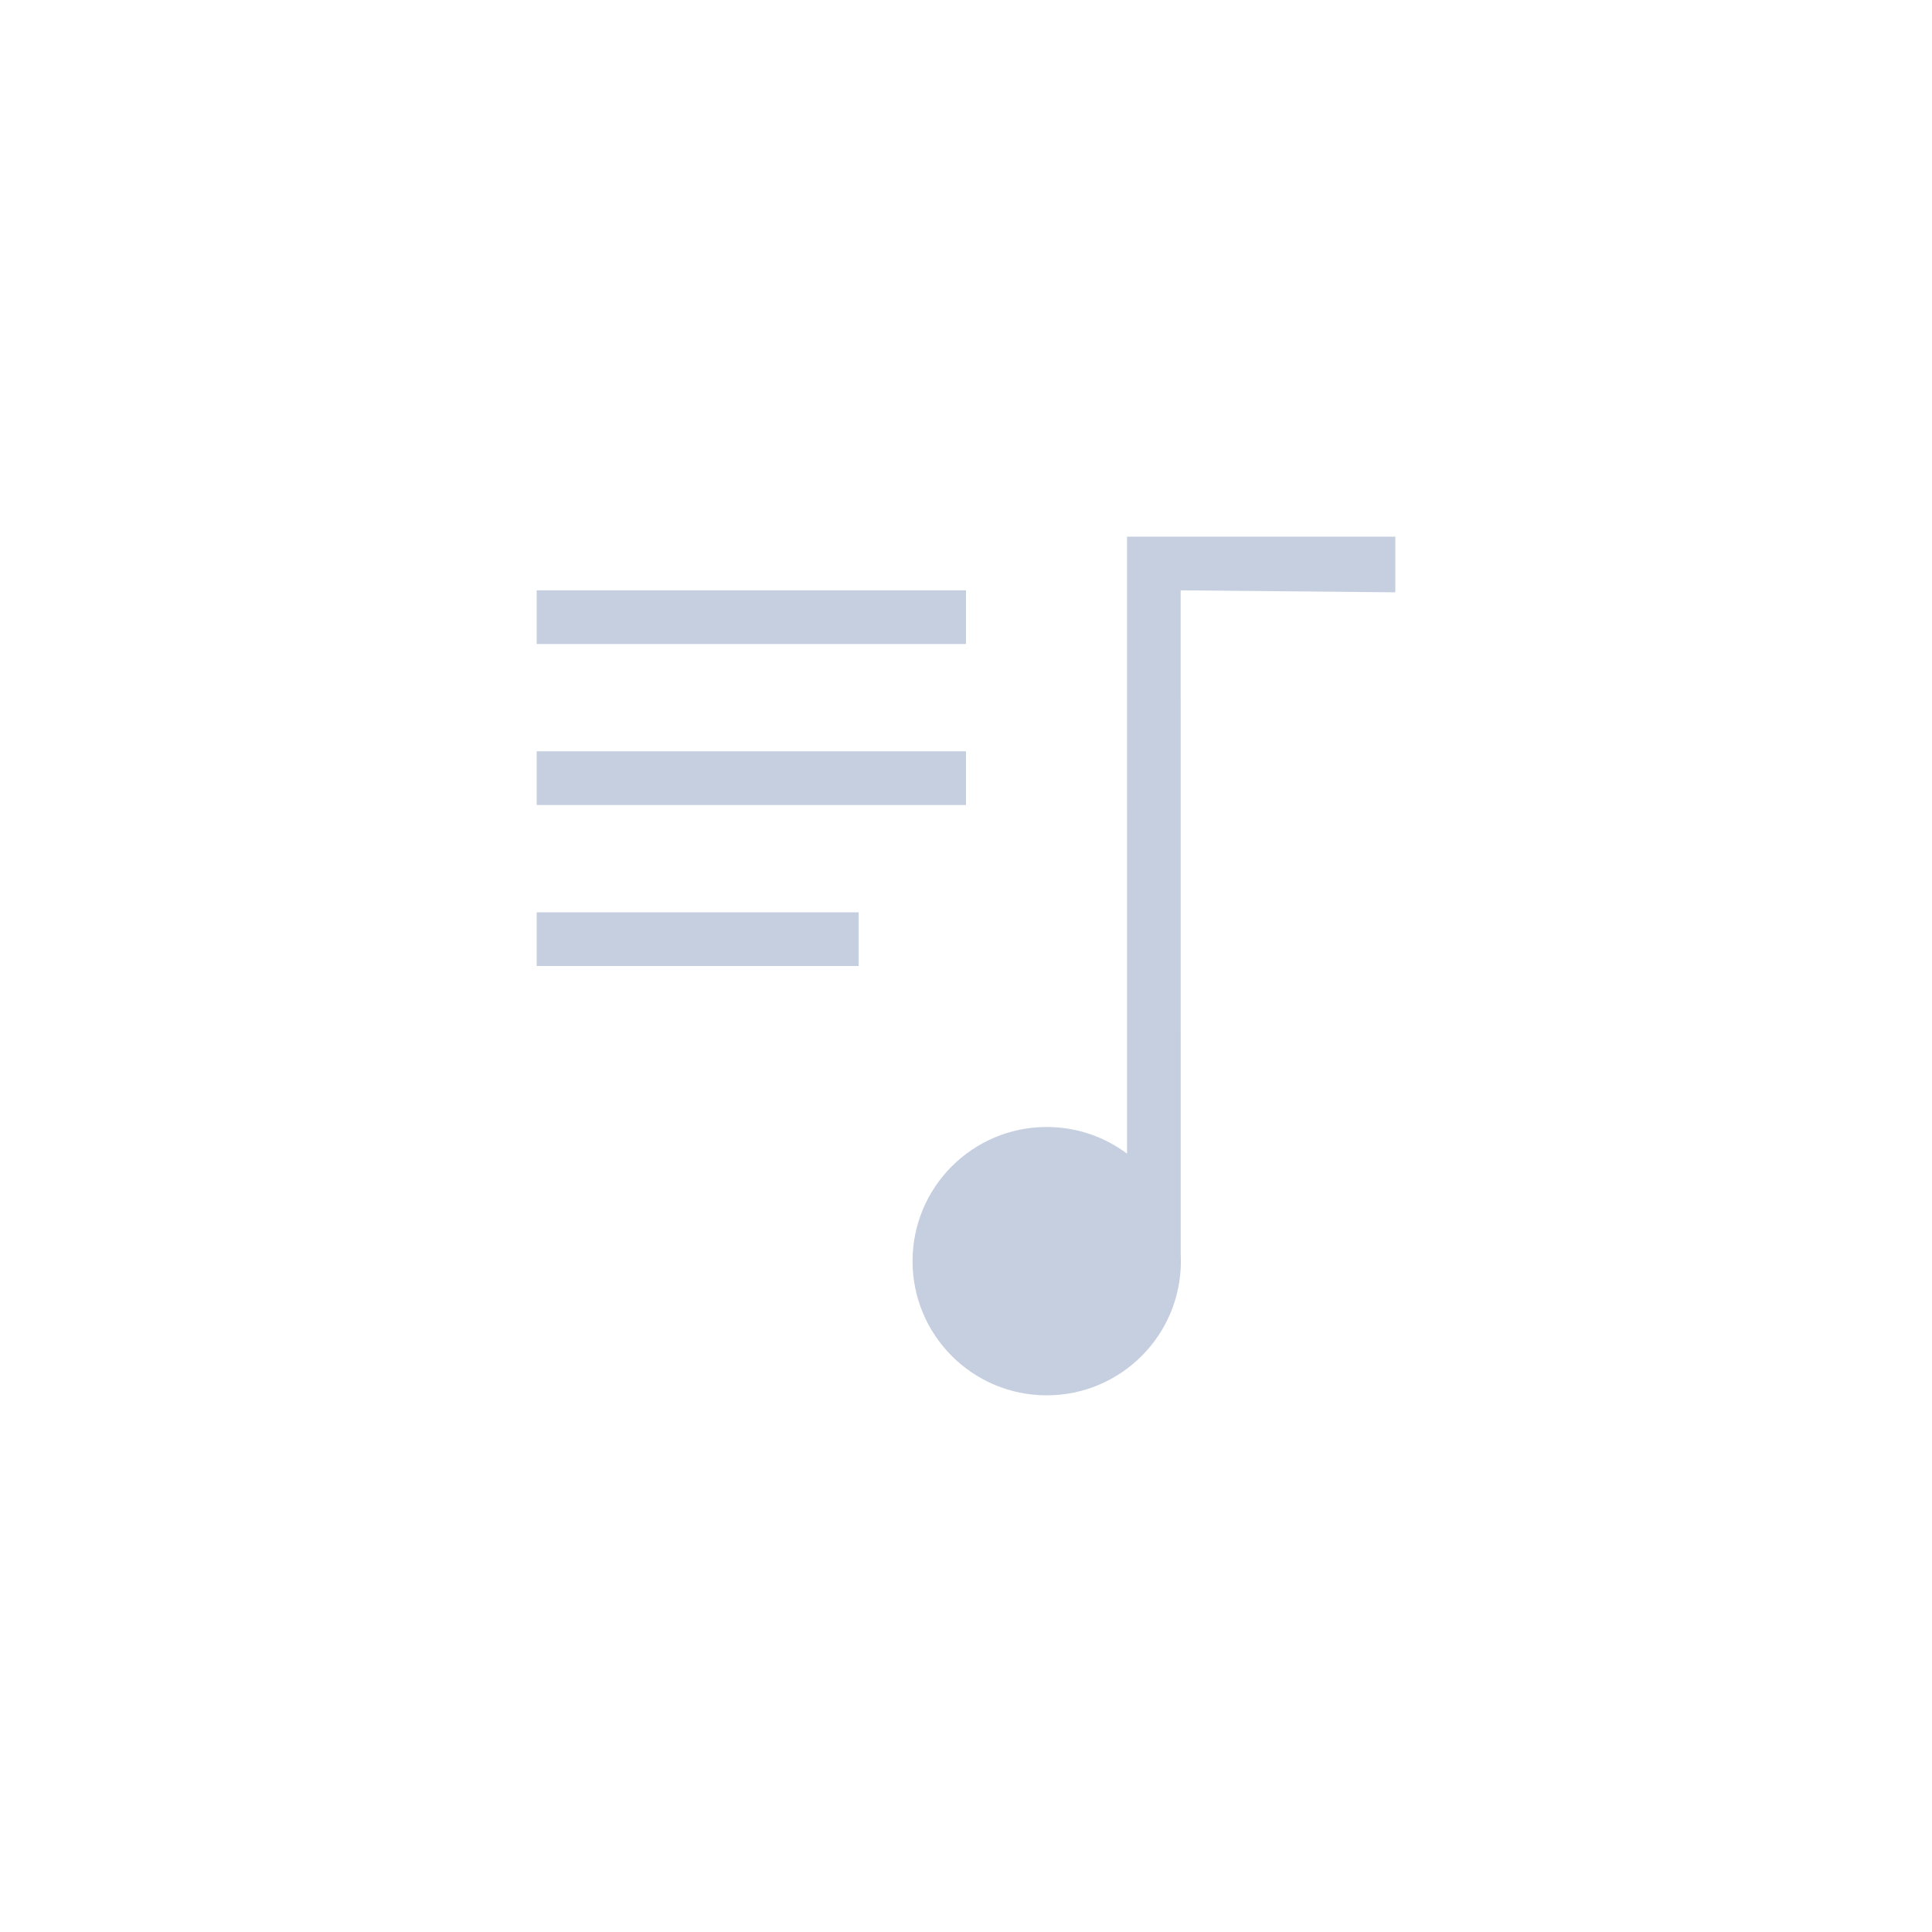 <?xml version="1.0" encoding="UTF-8"?>
<svg width="36px" height="36px" viewBox="0 0 36 36" version="1.1" xmlns="http://www.w3.org/2000/svg" xmlns:xlink="http://www.w3.org/1999/xlink">
    <!-- Generator: Sketch 58 (84663) - https://sketch.com -->
    <title>playlist_normal</title>
    <desc>Created with Sketch.</desc>
    <g id="页面-1" stroke="none" stroke-width="1" fill="none" fill-rule="evenodd">
        <g id="按钮规范" transform="translate(-1288, -138)" fill="#C5CFE0">
            <g id="playlist_normal" transform="translate(1281, 131)">
                <g id="Group-9" transform="translate(7, 7)">
                    <path d="M26,10 L26,11.037 L22,11 L22.001,23.362 C22.003,23.408 22.004,23.454 22.004,23.5 C22.004,24.881 20.885,26 19.504,26 C18.124,26 17.004,24.881 17.004,23.5 C17.004,22.119 18.124,21 19.504,21 C20.066,21 20.584,21.185 21.001,21.497 L21,10 L26,10 Z M16,17 L16,18 L10,18 L10,17 L16,17 Z M18,14 L18,15 L10,15 L10,14 L18,14 Z M18,11 L18,12 L10,12 L10,11 L18,11 Z" id="Combined-Shape"></path>
                </g>
            </g>
        </g>
    </g>
</svg>